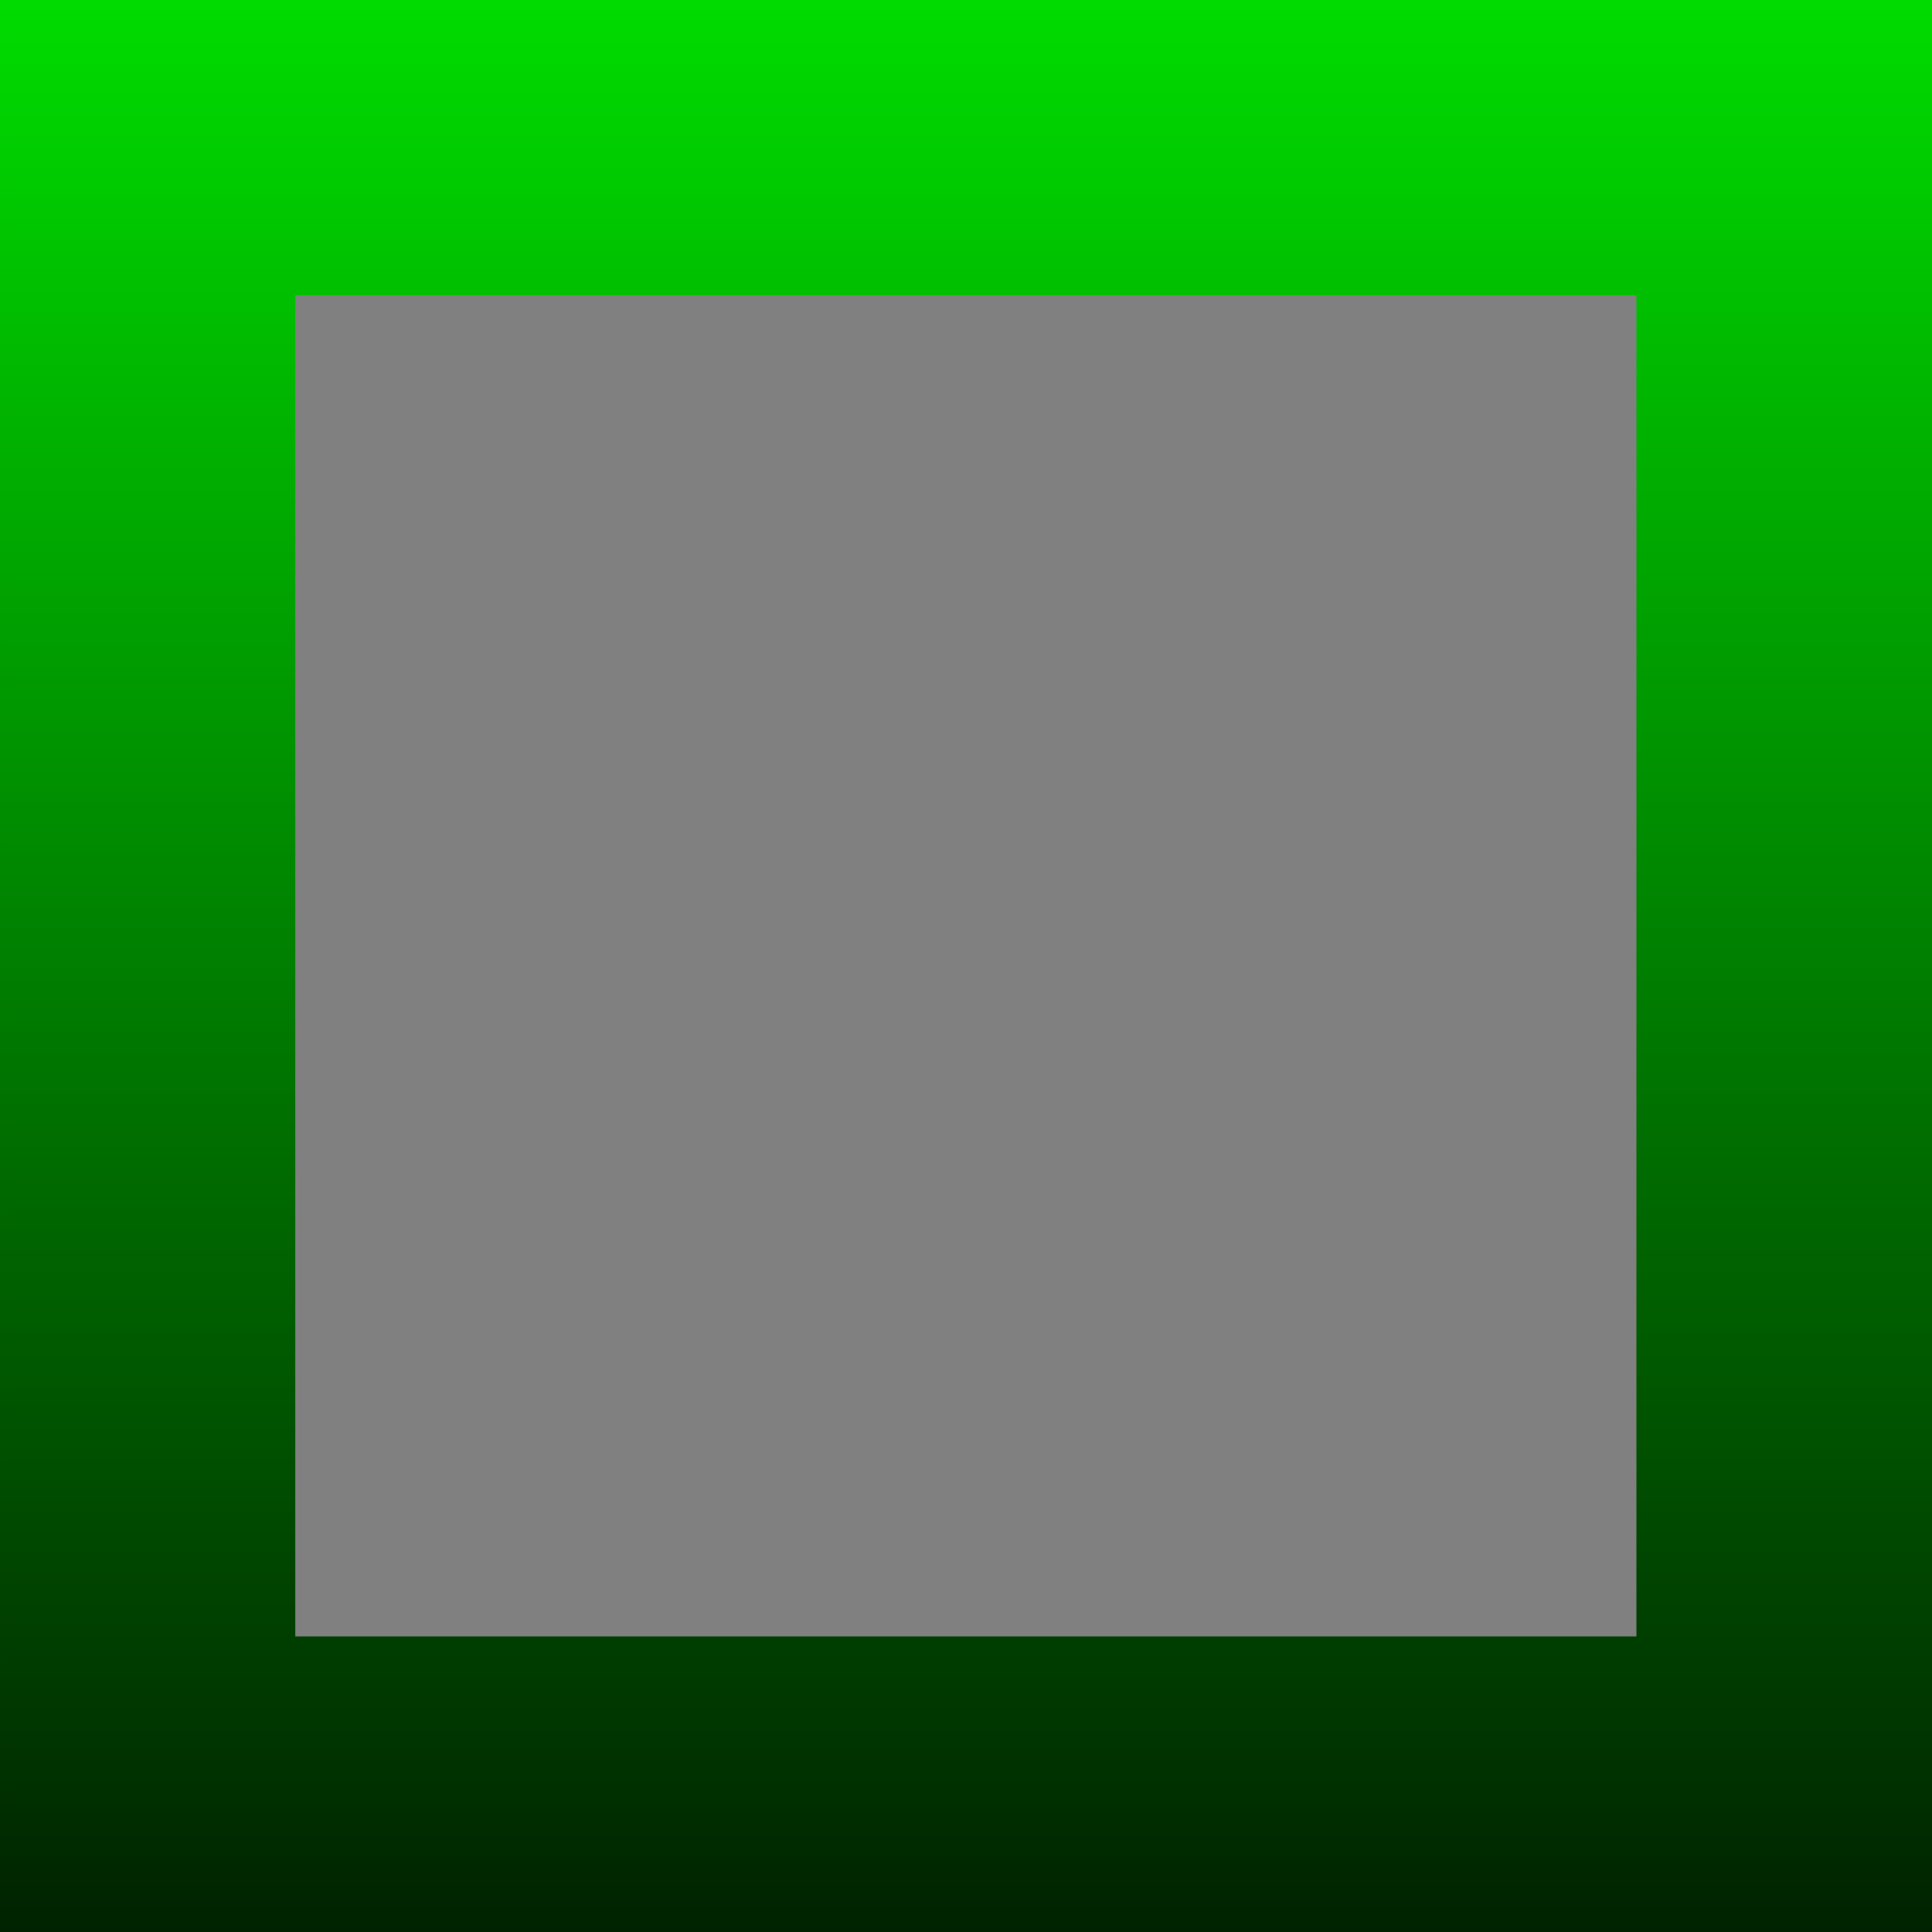 <?xml version="1.0" encoding="UTF-8" standalone="no"?>
<!-- Created with Inkscape (http://www.inkscape.org/) -->

<svg
   width="1024"
   height="1024"
   viewBox="0 0 270.933 270.933"
   version="1.1"
   id="svg1"
   inkscape:version="1.4 (86a8ad7, 2024-10-11)"
   sodipodi:docname="liquidGlass.svg"
   xmlns:inkscape="http://www.inkscape.org/namespaces/inkscape"
   xmlns:sodipodi="http://sodipodi.sourceforge.net/DTD/sodipodi-0.dtd"
   xmlns:xlink="http://www.w3.org/1999/xlink"
   xmlns="http://www.w3.org/2000/svg"
   xmlns:svg="http://www.w3.org/2000/svg">
  <sodipodi:namedview
     id="namedview1"
     pagecolor="#ffffff"
     bordercolor="#000000"
     borderopacity="0.25"
     inkscape:showpageshadow="false"
     inkscape:pageopacity="0.0"
     inkscape:pagecheckerboard="true"
     inkscape:deskcolor="#d1d1d1"
     inkscape:document-units="mm"
     inkscape:zoom="1.0198998"
     inkscape:cx="793.70542"
     inkscape:cy="738.79807"
     inkscape:window-width="1416"
     inkscape:window-height="1041"
     inkscape:window-x="488"
     inkscape:window-y="0"
     inkscape:window-maximized="0"
     inkscape:current-layer="layer1" />
  <defs
     id="defs1">
    <pattern
       inkscape:collect="always"
       xlink:href="#pattern4"
       preserveAspectRatio="xMidYMid"
       id="pattern9"
       patternTransform="translate(1.418,1.396)" />
    <linearGradient
       id="linearGradient7"
       inkscape:collect="always">
      <stop
         style="stop-color:#000000;stop-opacity:1;"
         offset="0"
         id="stop6" />
      <stop
         style="stop-color:#ff0000;stop-opacity:1;"
         offset="1"
         id="stop7" />
    </linearGradient>
    <linearGradient
       id="linearGradient2"
       inkscape:collect="always">
      <stop
         style="stop-color:#000000;stop-opacity:1;"
         offset="0"
         id="stop2" />
      <stop
         style="stop-color:#00ff00;stop-opacity:1;"
         offset="1"
         id="stop3" />
    </linearGradient>
    <linearGradient
       inkscape:collect="always"
       xlink:href="#linearGradient7"
       id="linearGradient4"
       gradientUnits="userSpaceOnUse"
       gradientTransform="translate(-2.084)"
       x1="-70.596"
       y1="136.168"
       x2="317.83"
       y2="136.168" />
    <linearGradient
       inkscape:collect="always"
       xlink:href="#linearGradient2"
       id="linearGradient6"
       gradientUnits="userSpaceOnUse"
       gradientTransform="translate(-2.084)"
       x1="135.474"
       y1="-49.8"
       x2="135.474"
       y2="322.823" />
    <filter
       inkscape:collect="always"
       style="color-interpolation-filters:sRGB"
       id="filter7"
       x="-0.222"
       y="-0.222"
       width="1.444"
       height="1.444">
      <feGaussianBlur
         inkscape:collect="always"
         stdDeviation="22.093"
         id="feGaussianBlur7" />
    </filter>
    <pattern
       patternUnits="userSpaceOnUse"
       width="1024"
       height="1024"
       patternTransform="translate(5.210999e-5,5.210999e-5)"
       preserveAspectRatio="xMidYMid"
       id="pattern4"
       inkscape:label="r">
      <rect
         style="display:inline;mix-blend-mode:normal;fill:url(#linearGradient5);stroke-width:1.841;stroke-linecap:round;paint-order:markers stroke fill"
         id="rect1"
         width="1024"
         height="1024"
         x="-1024"
         y="-1024"
         inkscape:label="r"
         transform="scale(-1)" />
      <rect
         style="display:inline;mix-blend-mode:screen;fill:url(#linearGradient8);fill-rule:nonzero;stroke-width:1.841;stroke-linecap:round;paint-order:markers stroke fill"
         id="rect2"
         width="1024"
         height="1024"
         x="-1024"
         y="-1024"
         inkscape:label="g"
         transform="scale(-1)" />
    </pattern>
    <linearGradient
       inkscape:collect="always"
       xlink:href="#linearGradient7"
       id="linearGradient5"
       gradientUnits="userSpaceOnUse"
       gradientTransform="matrix(3.78,0,0,3.78,-1031.877,-1024)"
       x1="-70.596"
       y1="136.168"
       x2="317.83"
       y2="136.168" />
    <linearGradient
       inkscape:collect="always"
       xlink:href="#linearGradient2"
       id="linearGradient8"
       gradientUnits="userSpaceOnUse"
       gradientTransform="matrix(3.78,0,0,3.78,-1031.877,-1024)"
       x1="135.474"
       y1="-49.8"
       x2="135.474"
       y2="322.823" />
    <pattern
       patternUnits="userSpaceOnUse"
       width="1026.489"
       height="1026.465"
       patternTransform="translate(-1.418,-1.396)"
       preserveAspectRatio="xMidYMid"
       id="pattern8"
       inkscape:label="mask">
      <rect
         style="display:inline;fill:url(#pattern9);stroke:none"
         width="1024"
         height="1024"
         x="1.418"
         y="1.396"
         id="rect8" />
      <rect
         style="display:inline;mix-blend-mode:normal;fill:#808080;fill-opacity:1;stroke:none;stroke-width:0.43;stroke-linecap:round;stroke-opacity:1;paint-order:markers stroke fill;filter:url(#filter7)"
         id="rect4"
         width="238.975"
         height="238.975"
         x="15.979"
         y="15.979"
         inkscape:label="mask"
         transform="matrix(-2.975,0,0,-2.975,916.276,916.254)" />
    </pattern>
    <filter
       style="color-interpolation-filters:sRGB"
       id="filter9"
       inkscape:label="filter2"
       x="0"
       y="0"
       width="1"
       height="1">
      <feTurbulence
         id="feTurbulence9"
         type="fractalNoise" />
      <feDisplacementMap
         id="feDisplacementMap9"
         scale="100"
         xChannelSelector="R"
         yChannelSelector="G"
         in="SourceGraphic" />
      <feComposite
         id="feComposite9"
         in2="SourceGraphic"
         operator="atop" />
    </filter>
  </defs>
  <g
     inkscape:label="Layer 1"
     inkscape:groupmode="layer"
     id="layer1"
     transform="rotate(180,135.467,135.467)"
     style="display:inline">
    <rect
       style="display:inline;mix-blend-mode:normal;fill:url(#linearGradient4);stroke-width:0.487;stroke-linecap:round;paint-order:markers stroke fill"
       id="rect3"
       width="270.933"
       height="270.933"
       x="7.1207683e-06"
       y="7.1207683e-06"
       inkscape:label="r" />
    <rect
       style="display:inline;mix-blend-mode:screen;fill:url(#linearGradient6);fill-rule:nonzero;stroke-width:0.487;stroke-linecap:round;paint-order:markers stroke fill"
       id="rect3-2"
       width="270.933"
       height="270.933"
       x="7.1207683e-06"
       y="7.1207683e-06"
       inkscape:label="g" />
    <rect
       style="display:inline;mix-blend-mode:normal;fill:#808080;fill-opacity:1;stroke:none;stroke-width:0.43;stroke-linecap:round;stroke-opacity:1;paint-order:markers stroke fill;filter:url(#filter7)"
       id="rect3-1"
       width="238.975"
       height="238.975"
       x="15.979"
       y="15.979"
       inkscape:label="mask"
       transform="matrix(0.787,0,0,0.787,28.877,28.877)" />
  </g>
</svg>
